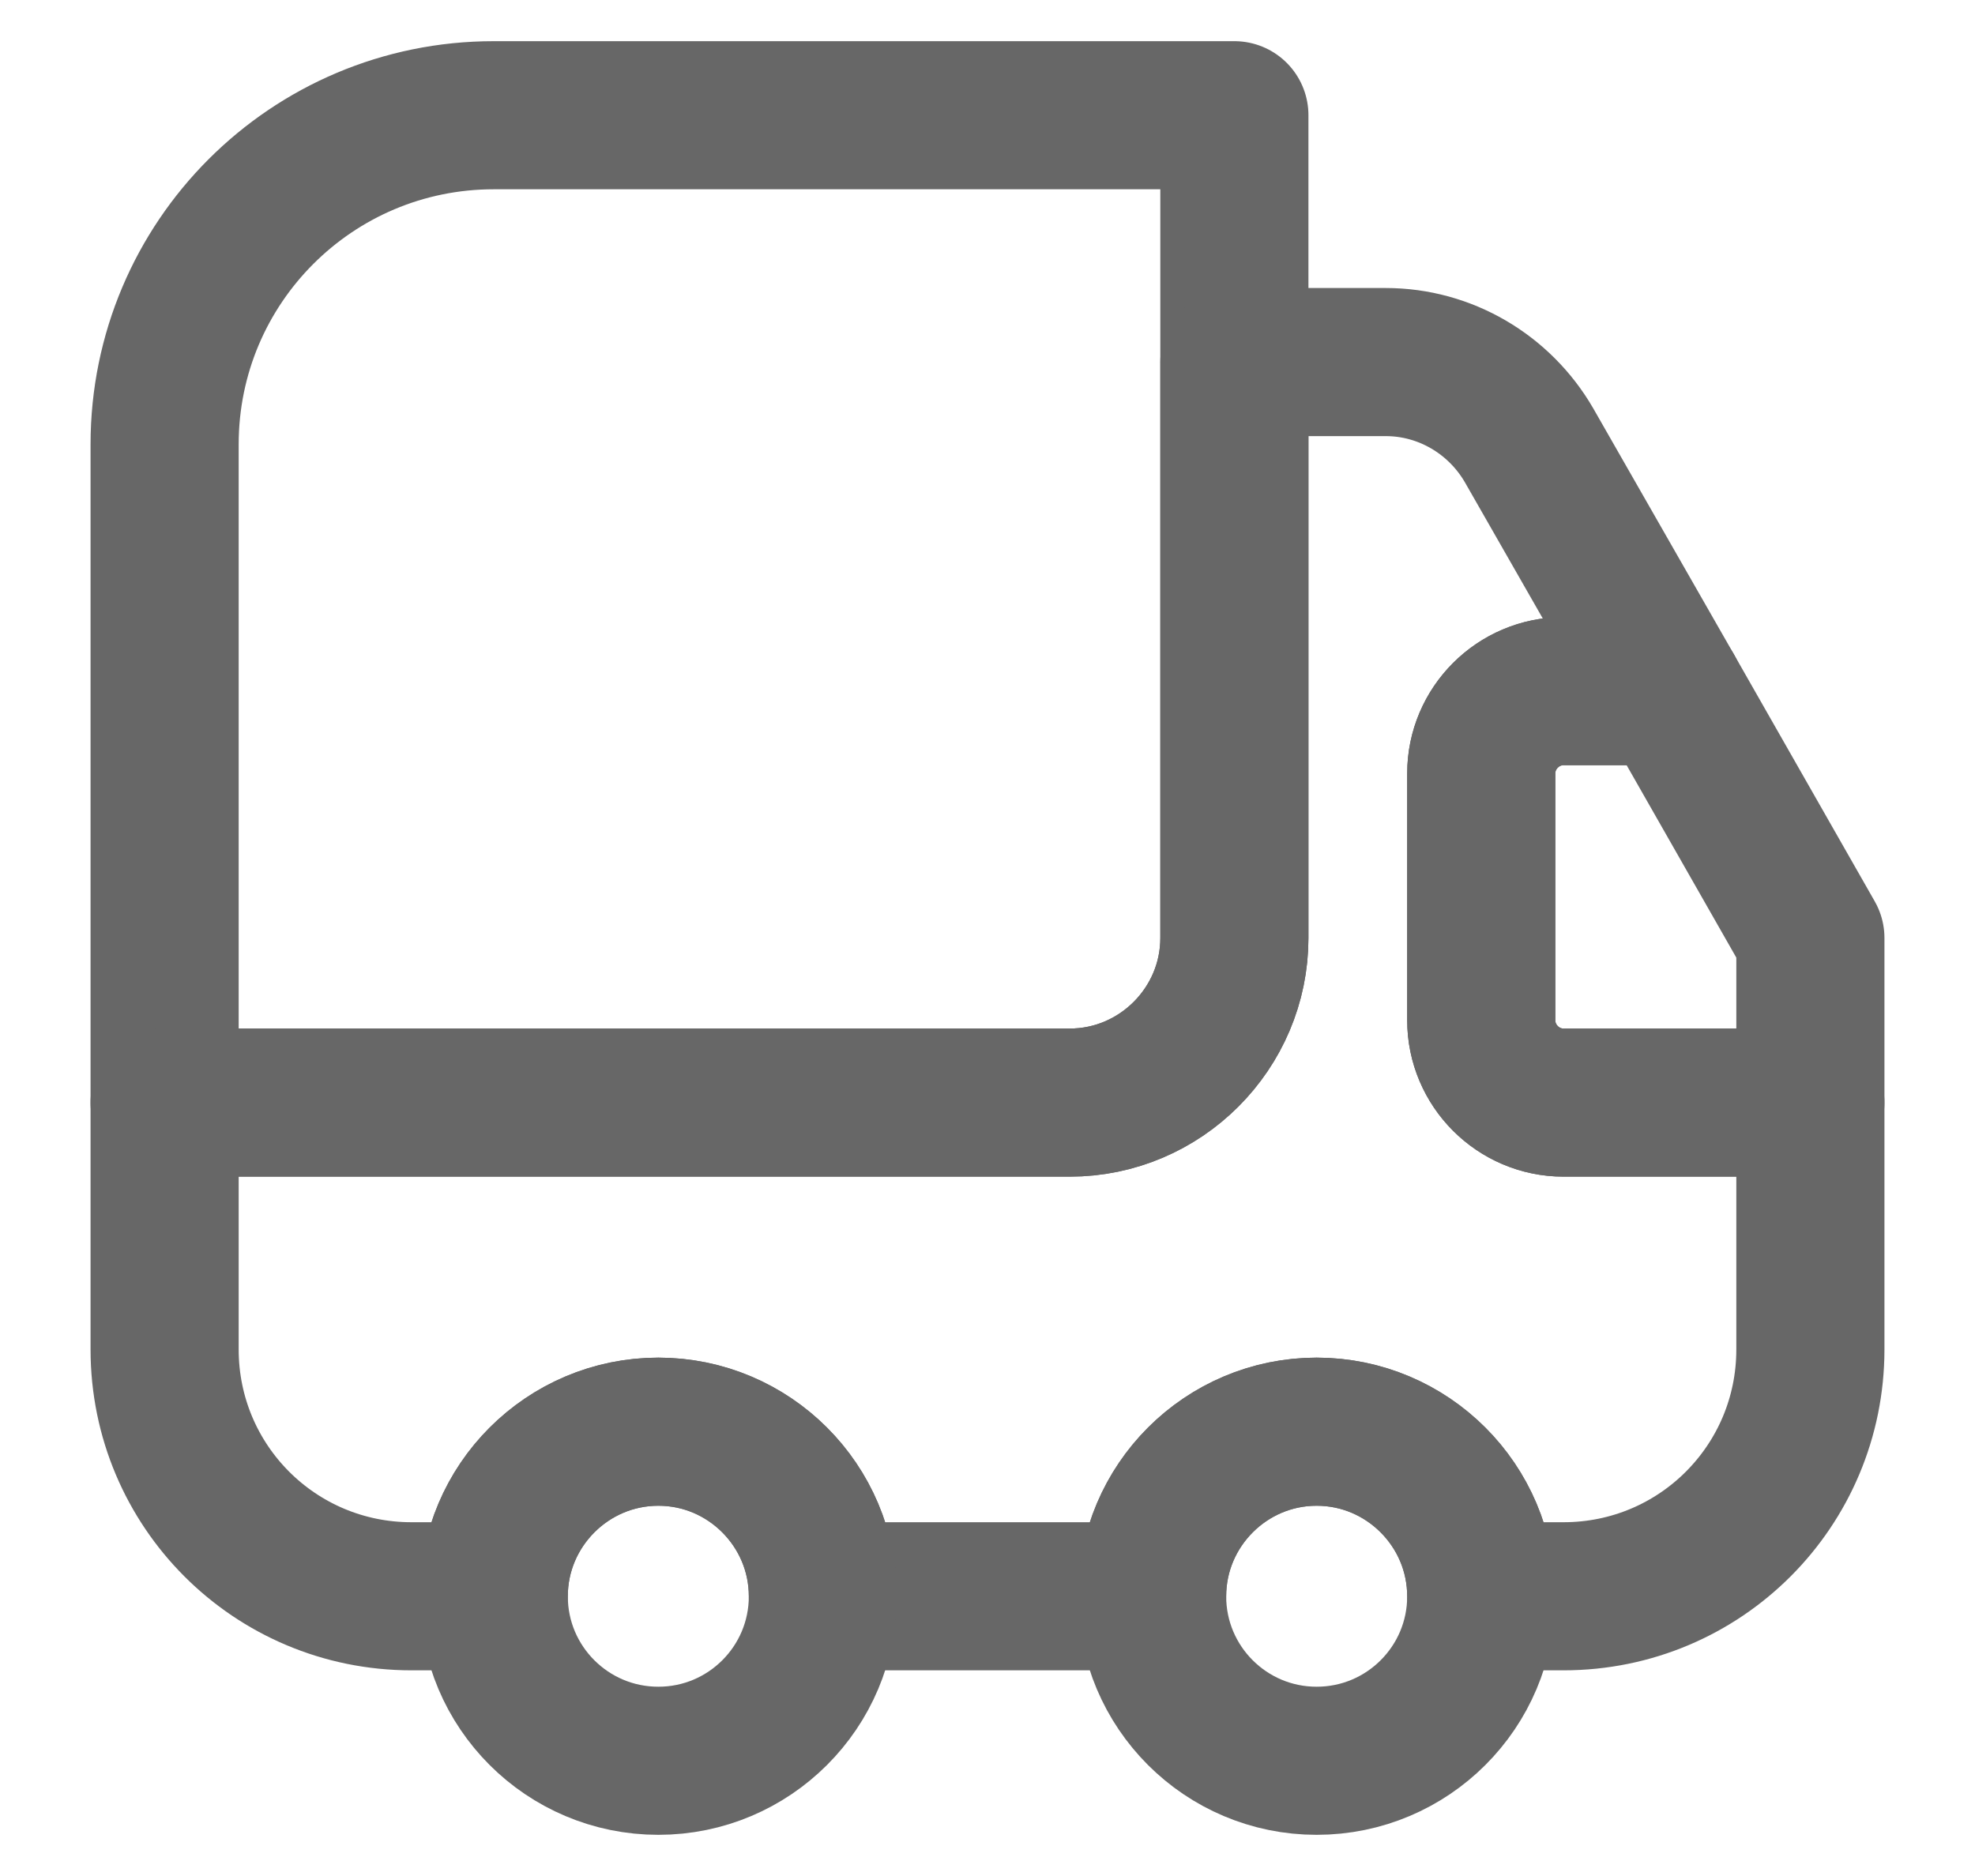 <svg width="20" height="19" viewBox="0 0 20 19" fill="none" xmlns="http://www.w3.org/2000/svg">
<path d="M12.5 1.167V9.5C12.5 10.417 11.75 11.167 10.833 11.167H1.667V4.5C1.667 2.658 3.158 1.167 5 1.167H12.5Z" stroke="#676767" stroke-width="1.5" stroke-linecap="round" stroke-linejoin="round"/>
<path d="M18.333 11.167V13.667C18.333 15.05 17.217 16.167 15.833 16.167H15C15 15.25 14.25 14.5 13.333 14.5C12.417 14.5 11.667 15.25 11.667 16.167H8.333C8.333 15.25 7.583 14.5 6.667 14.5C5.75 14.5 5 15.25 5 16.167H4.167C2.783 16.167 1.667 15.05 1.667 13.667V11.167H10.833C11.75 11.167 12.5 10.417 12.5 9.5V3.667H14.033C14.633 3.667 15.183 3.992 15.483 4.508L16.908 7H15.833C15.375 7 15 7.375 15 7.833V10.333C15 10.792 15.375 11.167 15.833 11.167H18.333Z" stroke="#676767" stroke-width="1.5" stroke-linecap="round" stroke-linejoin="round"/>
<path d="M6.667 17.833C7.587 17.833 8.333 17.087 8.333 16.167C8.333 15.246 7.587 14.5 6.667 14.5C5.746 14.5 5 15.246 5 16.167C5 17.087 5.746 17.833 6.667 17.833Z" stroke="#676767" stroke-width="1.5" stroke-linecap="round" stroke-linejoin="round"/>
<path d="M13.333 17.833C14.254 17.833 15 17.087 15 16.167C15 15.246 14.254 14.5 13.333 14.5C12.413 14.5 11.667 15.246 11.667 16.167C11.667 17.087 12.413 17.833 13.333 17.833Z" stroke="#676767" stroke-width="1.5" stroke-linecap="round" stroke-linejoin="round"/>
<path d="M18.333 9.5V11.167H15.833C15.375 11.167 15 10.792 15 10.333V7.833C15 7.375 15.375 7 15.833 7H16.908L18.333 9.5Z" stroke="#676767" stroke-width="1.5" stroke-linecap="round" stroke-linejoin="round"/>
</svg>
